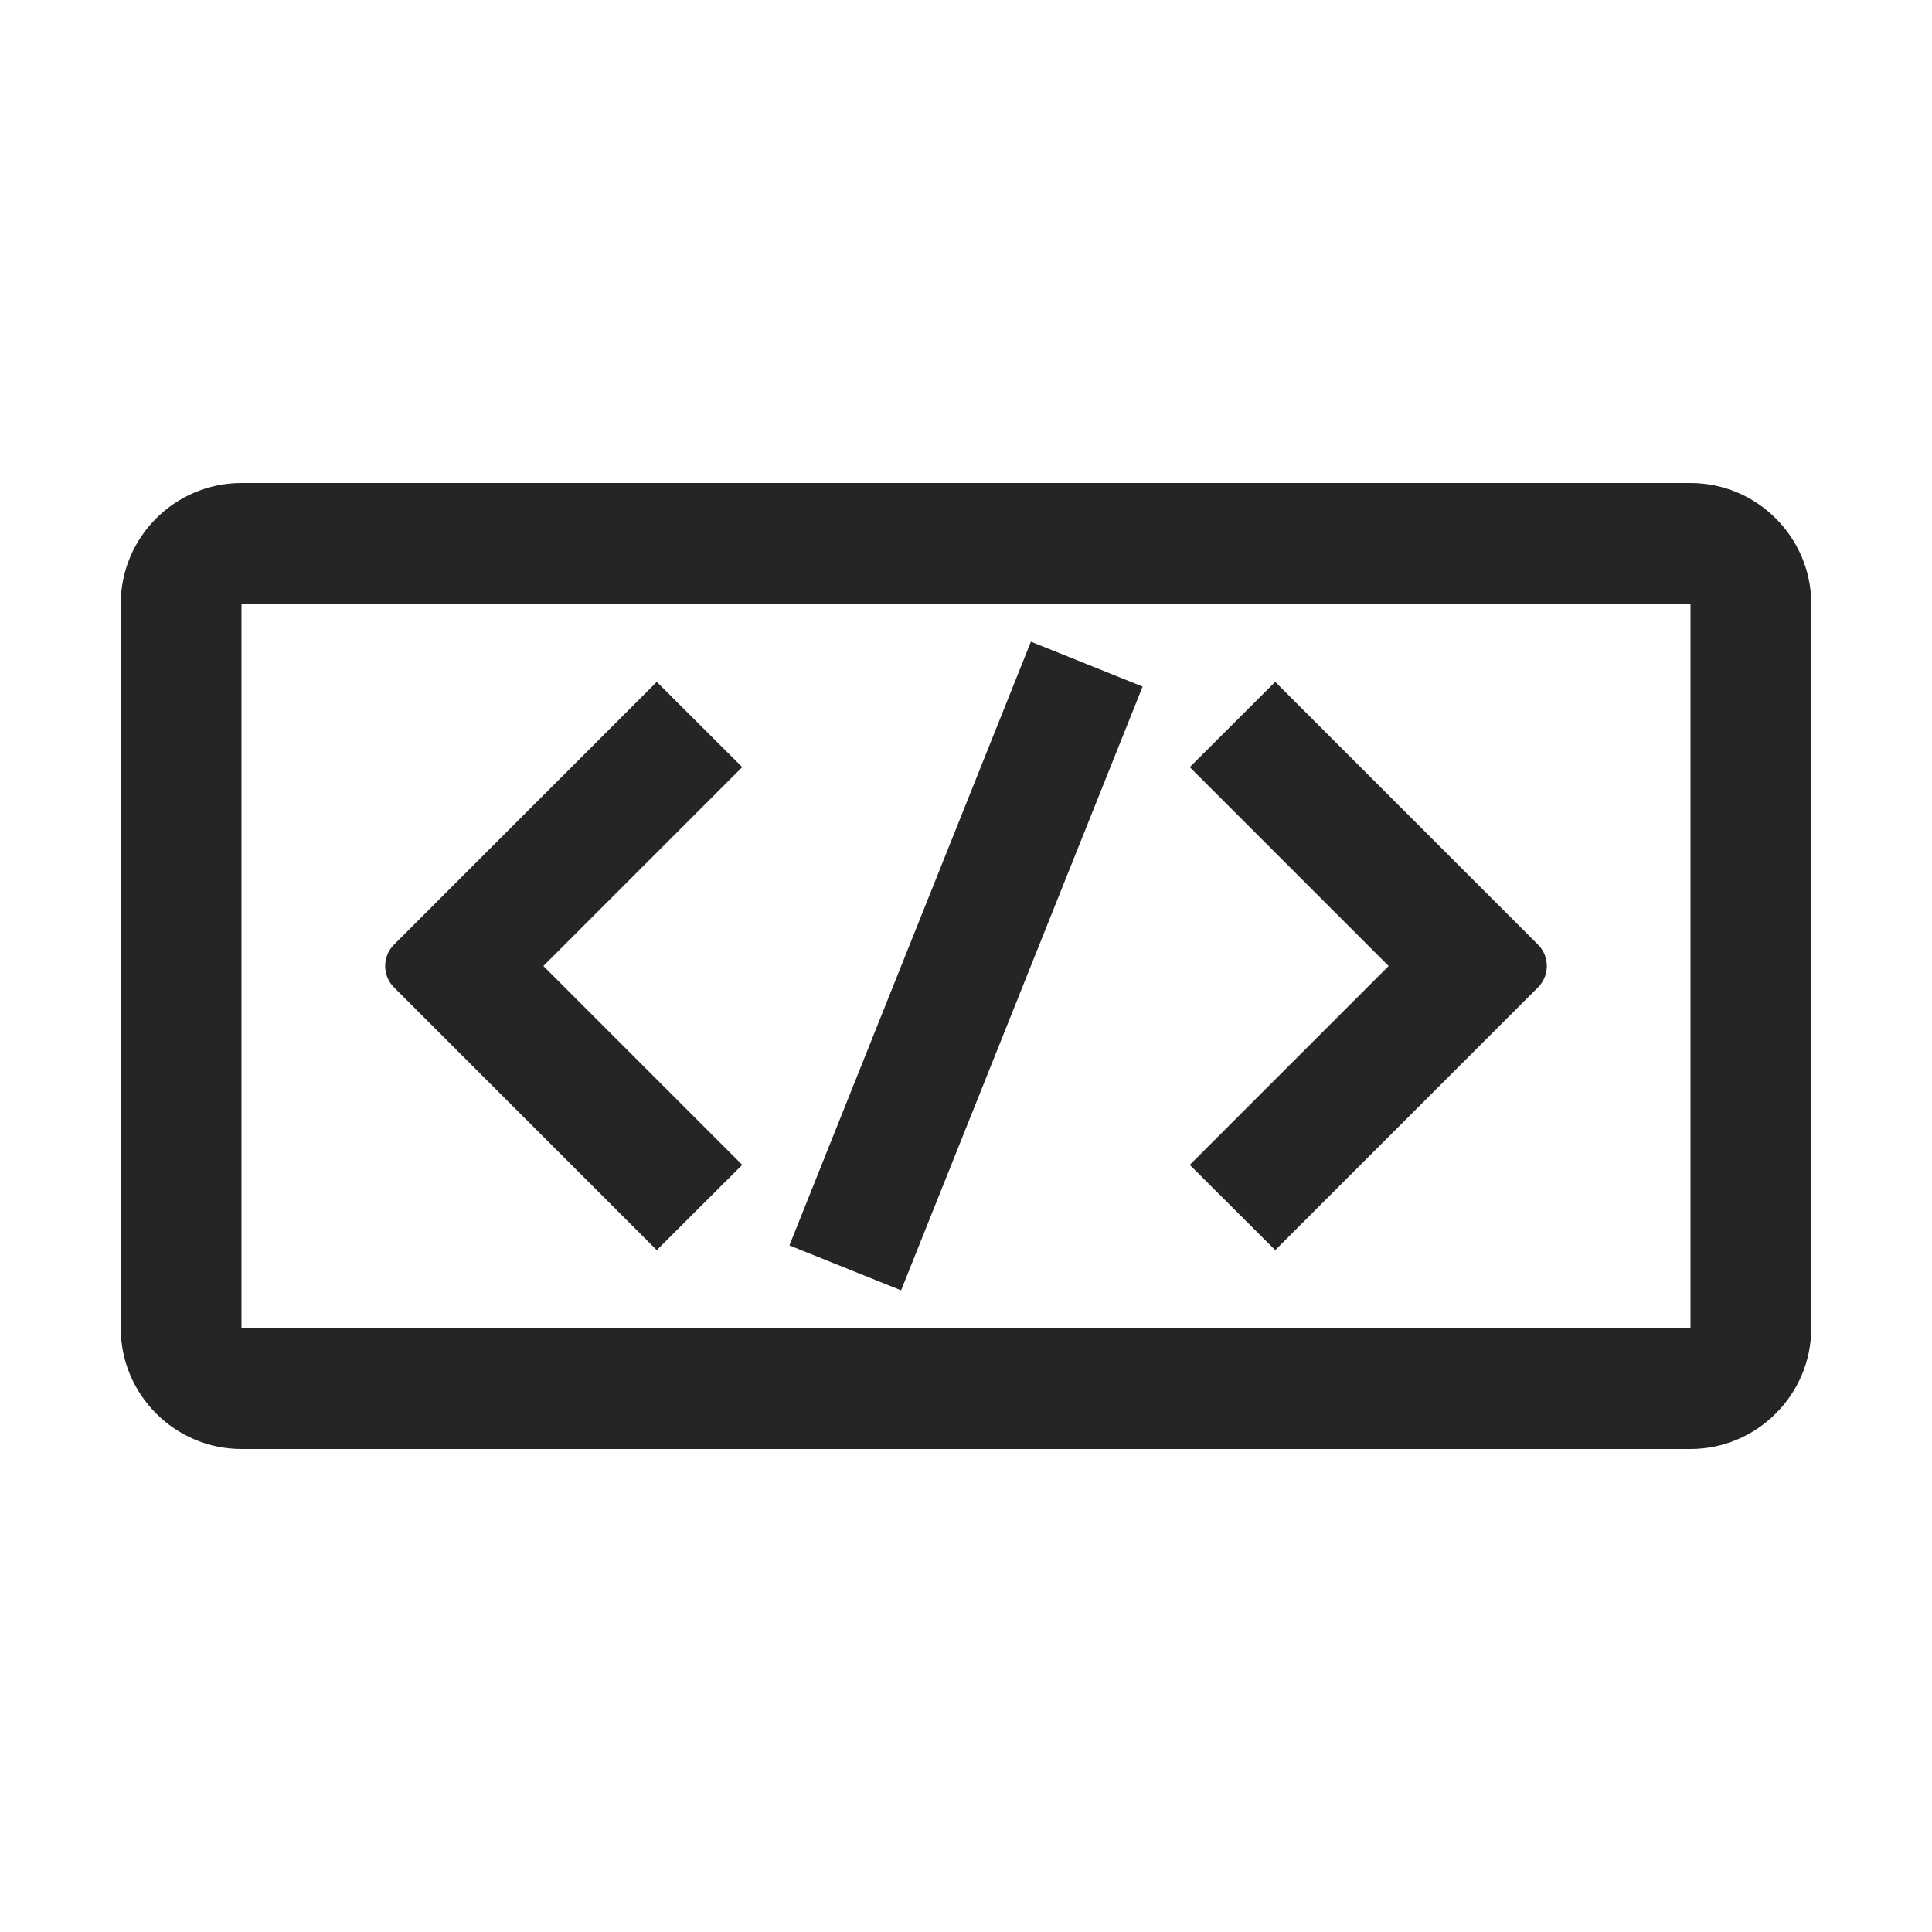 <?xml version="1.0" encoding="UTF-8"?>
<!DOCTYPE svg PUBLIC "-//W3C//DTD SVG 1.1//EN" "http://www.w3.org/Graphics/SVG/1.1/DTD/svg11.dtd">
<svg xmlns="http://www.w3.org/2000/svg" xml:space="preserve" width="1024px" height="1024px" shape-rendering="geometricPrecision" text-rendering="geometricPrecision" image-rendering="optimizeQuality" fill-rule="nonzero" clip-rule="evenodd" viewBox="0 0 10240 10240" xmlns:xlink="http://www.w3.org/1999/xlink">
	<title>html_tag2 icon</title>
	<desc>html_tag2 icon from the IconExperience.com O-Collection. Copyright by INCORS GmbH (www.incors.com).</desc>
	<path id="curve1" fill="#252525" d="M6759 3614l1393 1393c62,62 62,164 0,226l-1393 1393 -453 -452 1054 -1054 -1054 -1054 453 -452zm-2825 452l-1054 1054 1054 1054 -453 452 -1393 -1393c-62,-62 -62,-164 0,-226l1393 -1393 453 452zm2122 -427l-1280 3200 -592 -238 1280 -3200 592 238z"/>
	<path id="curve0" fill="#252525" d="M1280 2560l7680 0c353,0 640,288 640,640l0 3840c0,352 -288,640 -640,640l-7680 0c-352,0 -640,-287 -640,-640l0 -3840c0,-353 287,-640 640,-640zm0 640l0 3840 7680 0 0 -3840 -7680 0z"/>
</svg>
